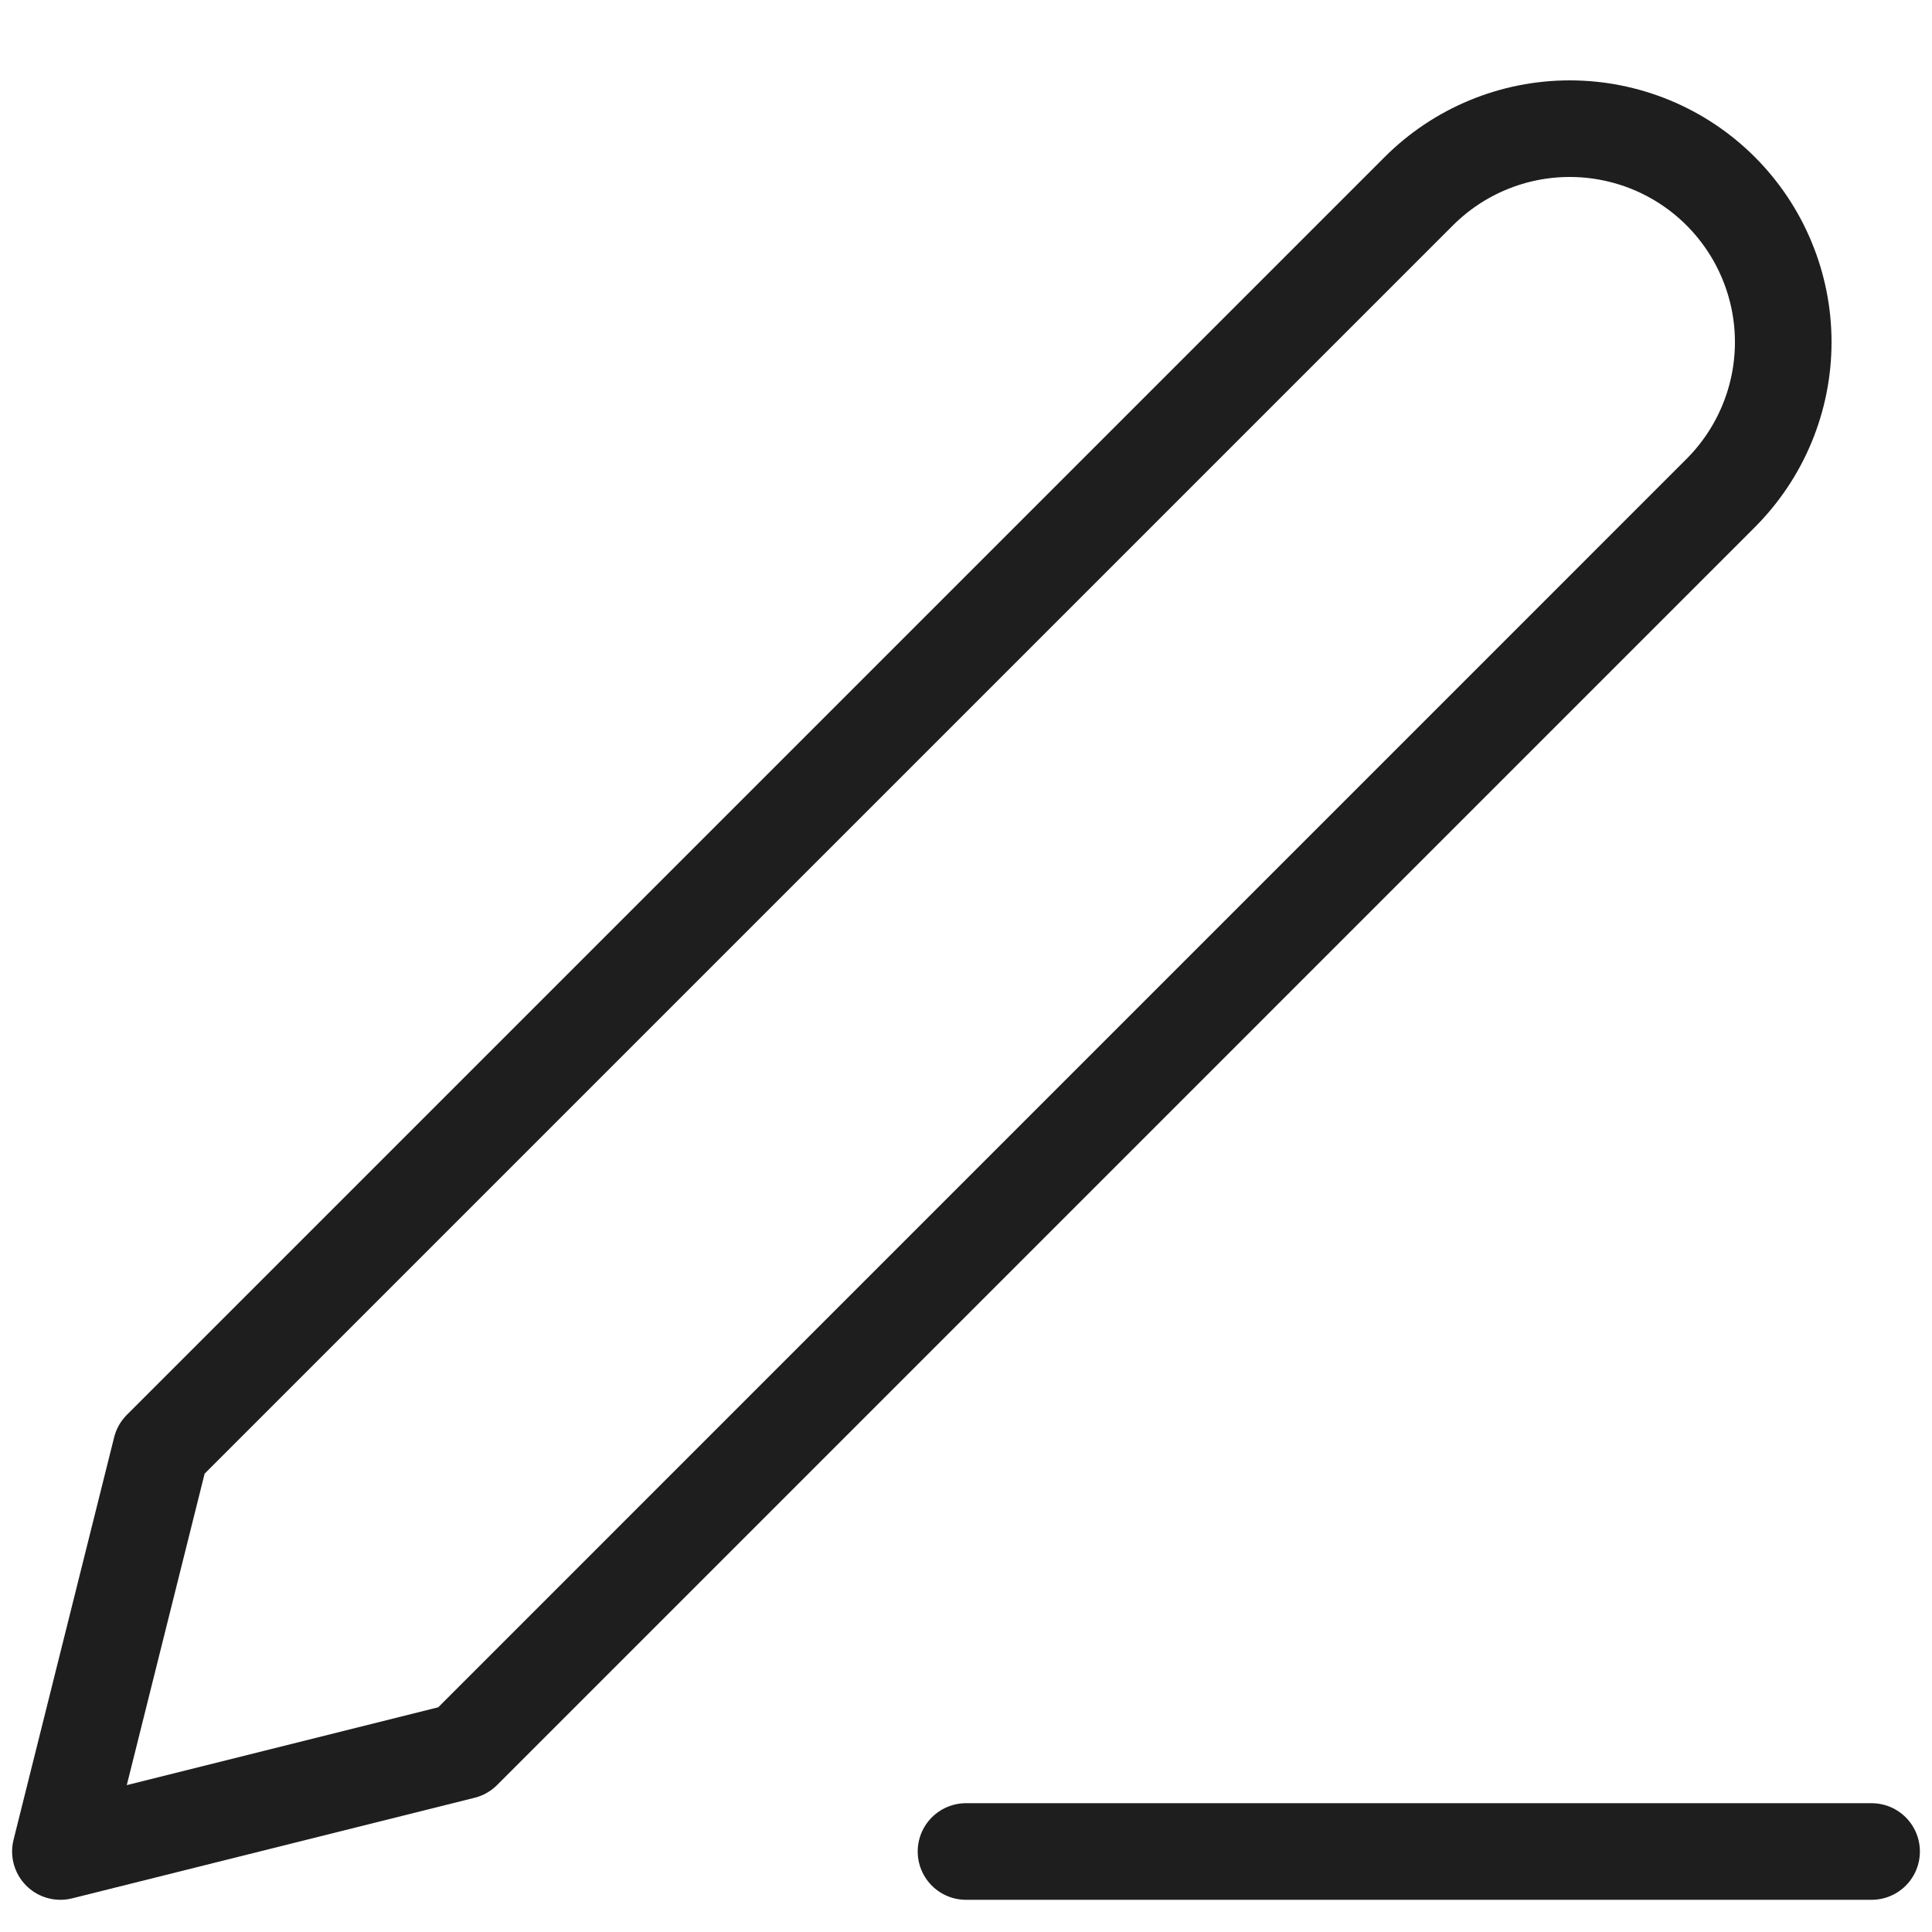 <svg width="30" height="30" viewBox="0 0 30 30" fill="none" xmlns="http://www.w3.org/2000/svg">
<path d="M15 28.75H29.062" stroke="#1E1E1E" stroke-width="1.5" stroke-linecap="round" stroke-linejoin="round"/>
<path d="M22.031 2.969C22.653 2.347 23.496 1.998 24.375 1.998C24.81 1.998 25.241 2.084 25.643 2.25C26.046 2.417 26.411 2.661 26.719 2.969C27.026 3.277 27.271 3.642 27.437 4.044C27.604 4.446 27.69 4.877 27.69 5.312C27.69 5.748 27.604 6.179 27.437 6.581C27.271 6.983 27.026 7.348 26.719 7.656L7.188 27.188L0.938 28.75L2.5 22.5L22.031 2.969Z" stroke="#1E1E1E" stroke-width="1.5" stroke-linecap="round" stroke-linejoin="round"/>
</svg>
